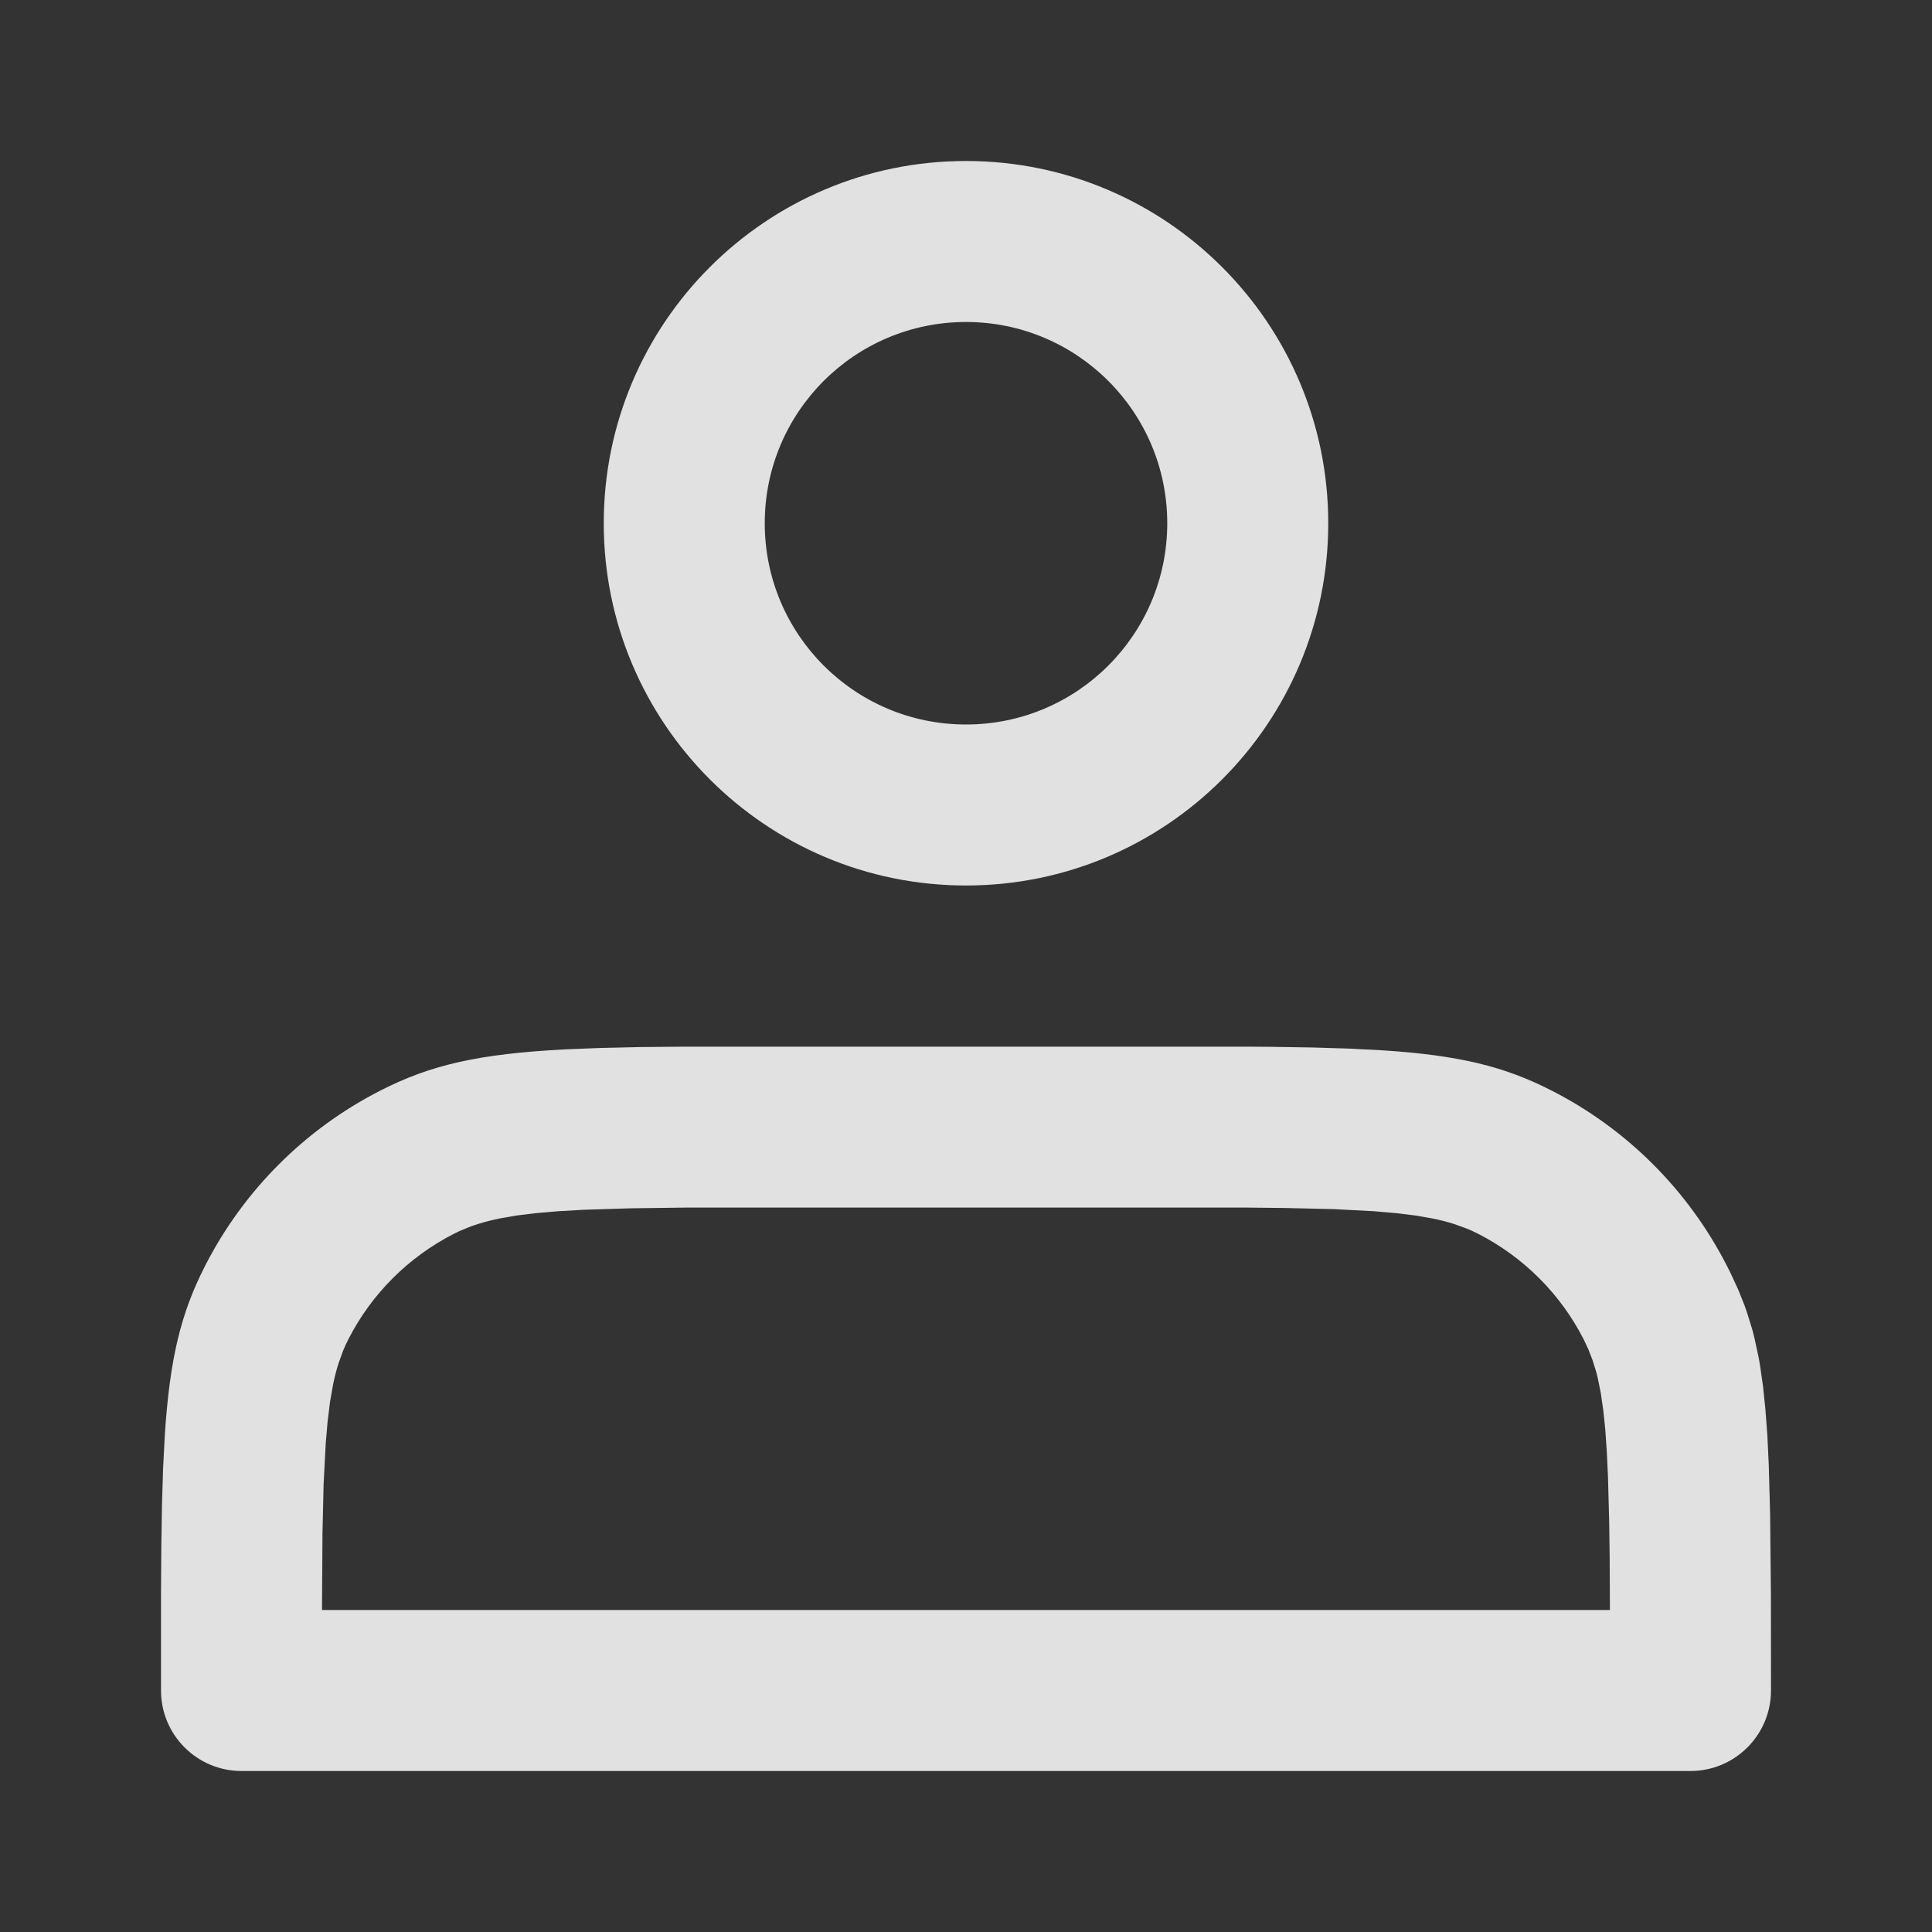 <svg width="24" height="24" viewBox="0 0 24 24" fill="none" xmlns="http://www.w3.org/2000/svg">
<rect x="0" y="0" width="24" height="24" fill="#333333" stroke="none"/>
<path d="M15.508 13.002C15.604 13.002 15.697 13.003 15.787 13.004L16.3 13.012L16.758 13.026L17.167 13.047C18.131 13.109 18.689 13.249 19.27 13.545C20.211 14.024 20.976 14.789 21.455 15.73L21.504 15.828L21.593 16.021L21.671 16.215C21.683 16.248 21.694 16.281 21.705 16.314L21.768 16.518C21.777 16.553 21.787 16.589 21.795 16.625L21.844 16.851C21.852 16.89 21.859 16.93 21.865 16.971L21.902 17.229L21.931 17.515L21.955 17.834L21.972 18.191L21.989 18.808L21.999 19.811L22 21C22 21.552 21.552 22 21 22H3C2.448 22 2 21.552 2 21L2 19.788L2.004 19.213L2.012 18.7L2.026 18.242L2.047 17.833C2.109 16.869 2.249 16.311 2.545 15.73C3.024 14.789 3.789 14.024 4.73 13.545C5.35 13.229 5.943 13.091 7.032 13.035L7.464 13.018L7.949 13.007L8.492 13.002H15.508ZM15.473 15.001H8.528L7.831 15.01L7.258 15.028L6.936 15.046L6.656 15.07L6.413 15.1L6.202 15.137C6.071 15.164 5.957 15.196 5.854 15.233L5.707 15.293L5.638 15.327C5.074 15.615 4.615 16.073 4.327 16.638C4.304 16.683 4.282 16.73 4.262 16.779L4.206 16.934C4.18 17.015 4.157 17.104 4.137 17.202L4.1 17.413L4.07 17.656L4.046 17.935L4.02 18.435L4.006 19.048L4 20H19.999L19.996 19.363L19.99 18.915L19.975 18.346L19.96 18.028L19.941 17.753L19.916 17.515L19.886 17.308L19.85 17.129C19.844 17.101 19.837 17.074 19.83 17.047L19.784 16.898L19.731 16.761L19.673 16.638C19.385 16.074 18.926 15.615 18.362 15.327C18.317 15.304 18.27 15.282 18.221 15.262L18.066 15.206C17.985 15.18 17.896 15.157 17.798 15.137L17.587 15.1L17.344 15.07L17.065 15.046L16.565 15.02L15.953 15.006L15.473 15.001ZM12 2C14.485 2 16.5 4.015 16.5 6.5C16.5 8.985 14.485 11 12 11C9.515 11 7.5 8.985 7.5 6.5C7.5 4.015 9.515 2 12 2ZM12 4C10.619 4 9.5 5.119 9.5 6.5C9.5 7.881 10.619 9 12 9C13.381 9 14.5 7.881 14.5 6.5C14.5 5.119 13.381 4 12 4Z" fill="white" fill-opacity="0.85"/>
</svg>
